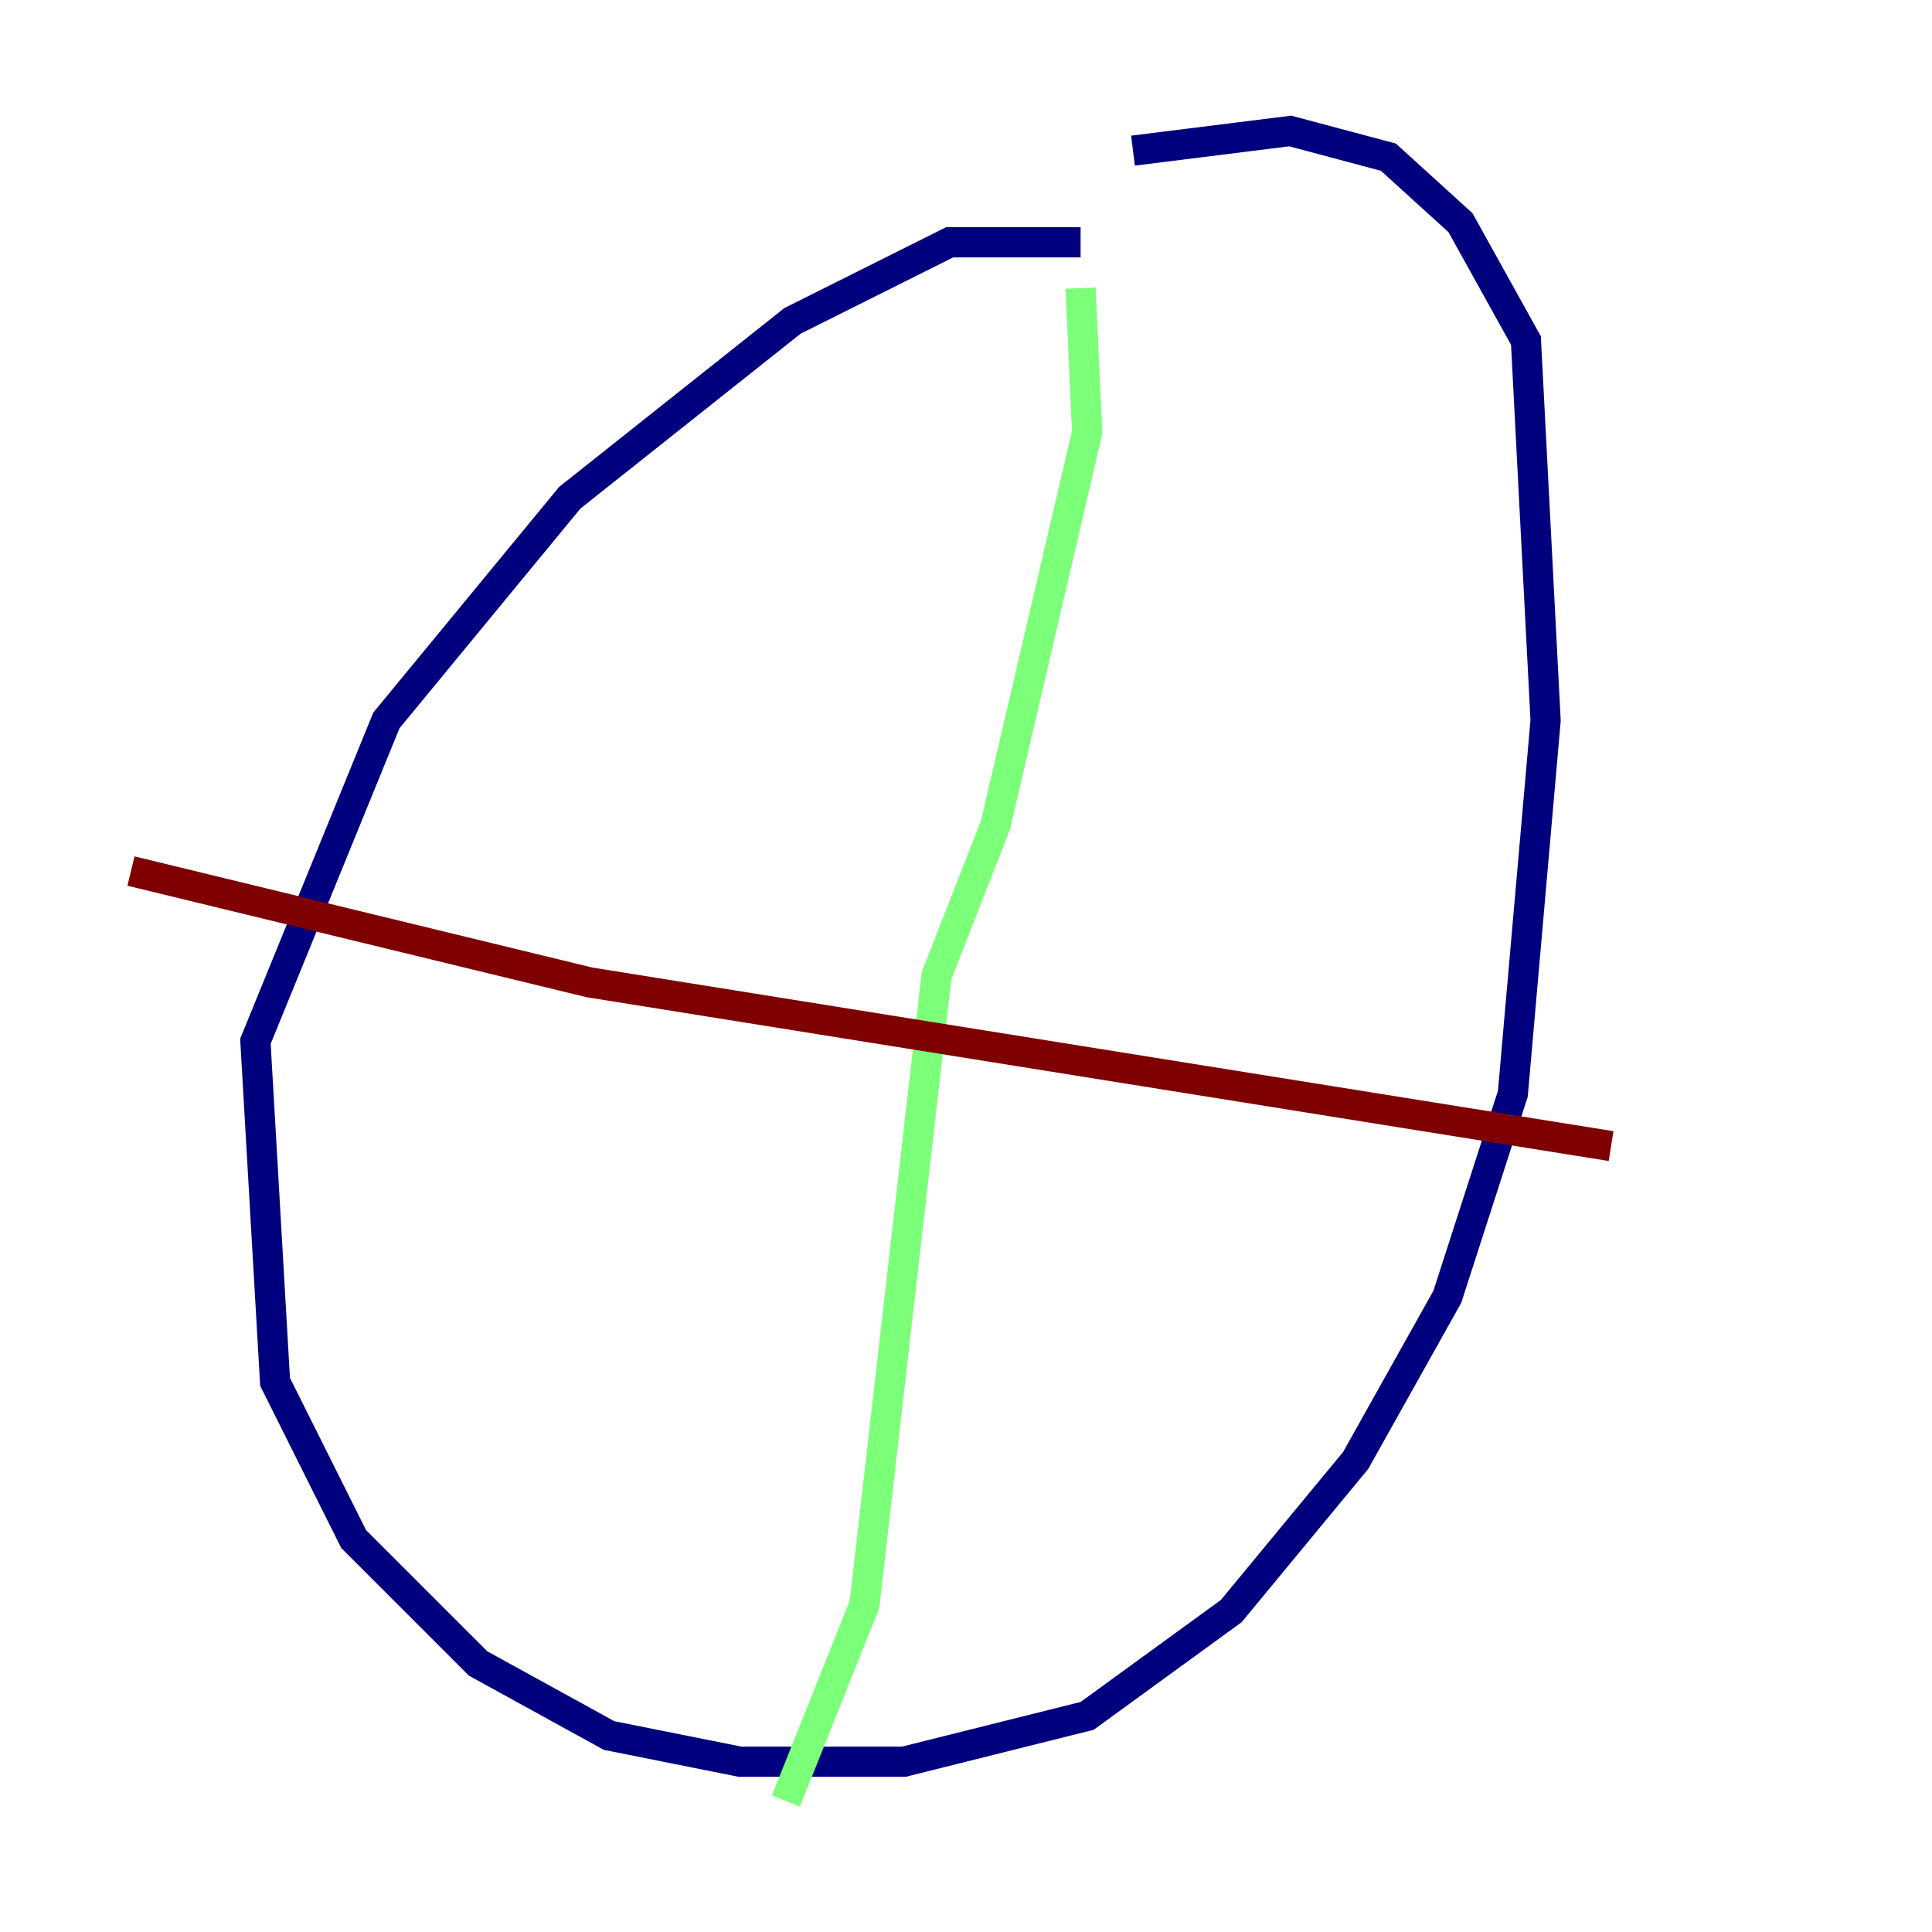 <?xml version="1.0" encoding="utf-8" ?>
<svg baseProfile="tiny" height="128" version="1.2" viewBox="0,0,128,128" width="128" xmlns="http://www.w3.org/2000/svg" xmlns:ev="http://www.w3.org/2001/xml-events" xmlns:xlink="http://www.w3.org/1999/xlink"><defs /><polyline fill="none" points="71.593,16.054 62.915,16.054 52.502,21.261 37.749,32.976 25.6,47.729 16.922,68.99 18.224,91.552 23.43,101.966 31.675,110.21 40.352,114.983 49.031,116.719 59.878,116.719 72.027,113.681 81.573,106.739 89.817,96.759 95.891,85.912 100.231,72.461 102.4,47.729 101.098,22.563 96.759,14.752 91.986,10.414 85.478,8.678 75.064,9.98" stroke="#00007f" stroke-width="2" /><polyline fill="none" points="71.593,19.091 72.027,28.637 65.953,54.671 62.047,64.651 57.275,106.305 52.068,119.322" stroke="#7cff79" stroke-width="2" /><polyline fill="none" points="8.678,57.709 39.051,65.085 106.739,75.932" stroke="#7f0000" stroke-width="2" /></svg>